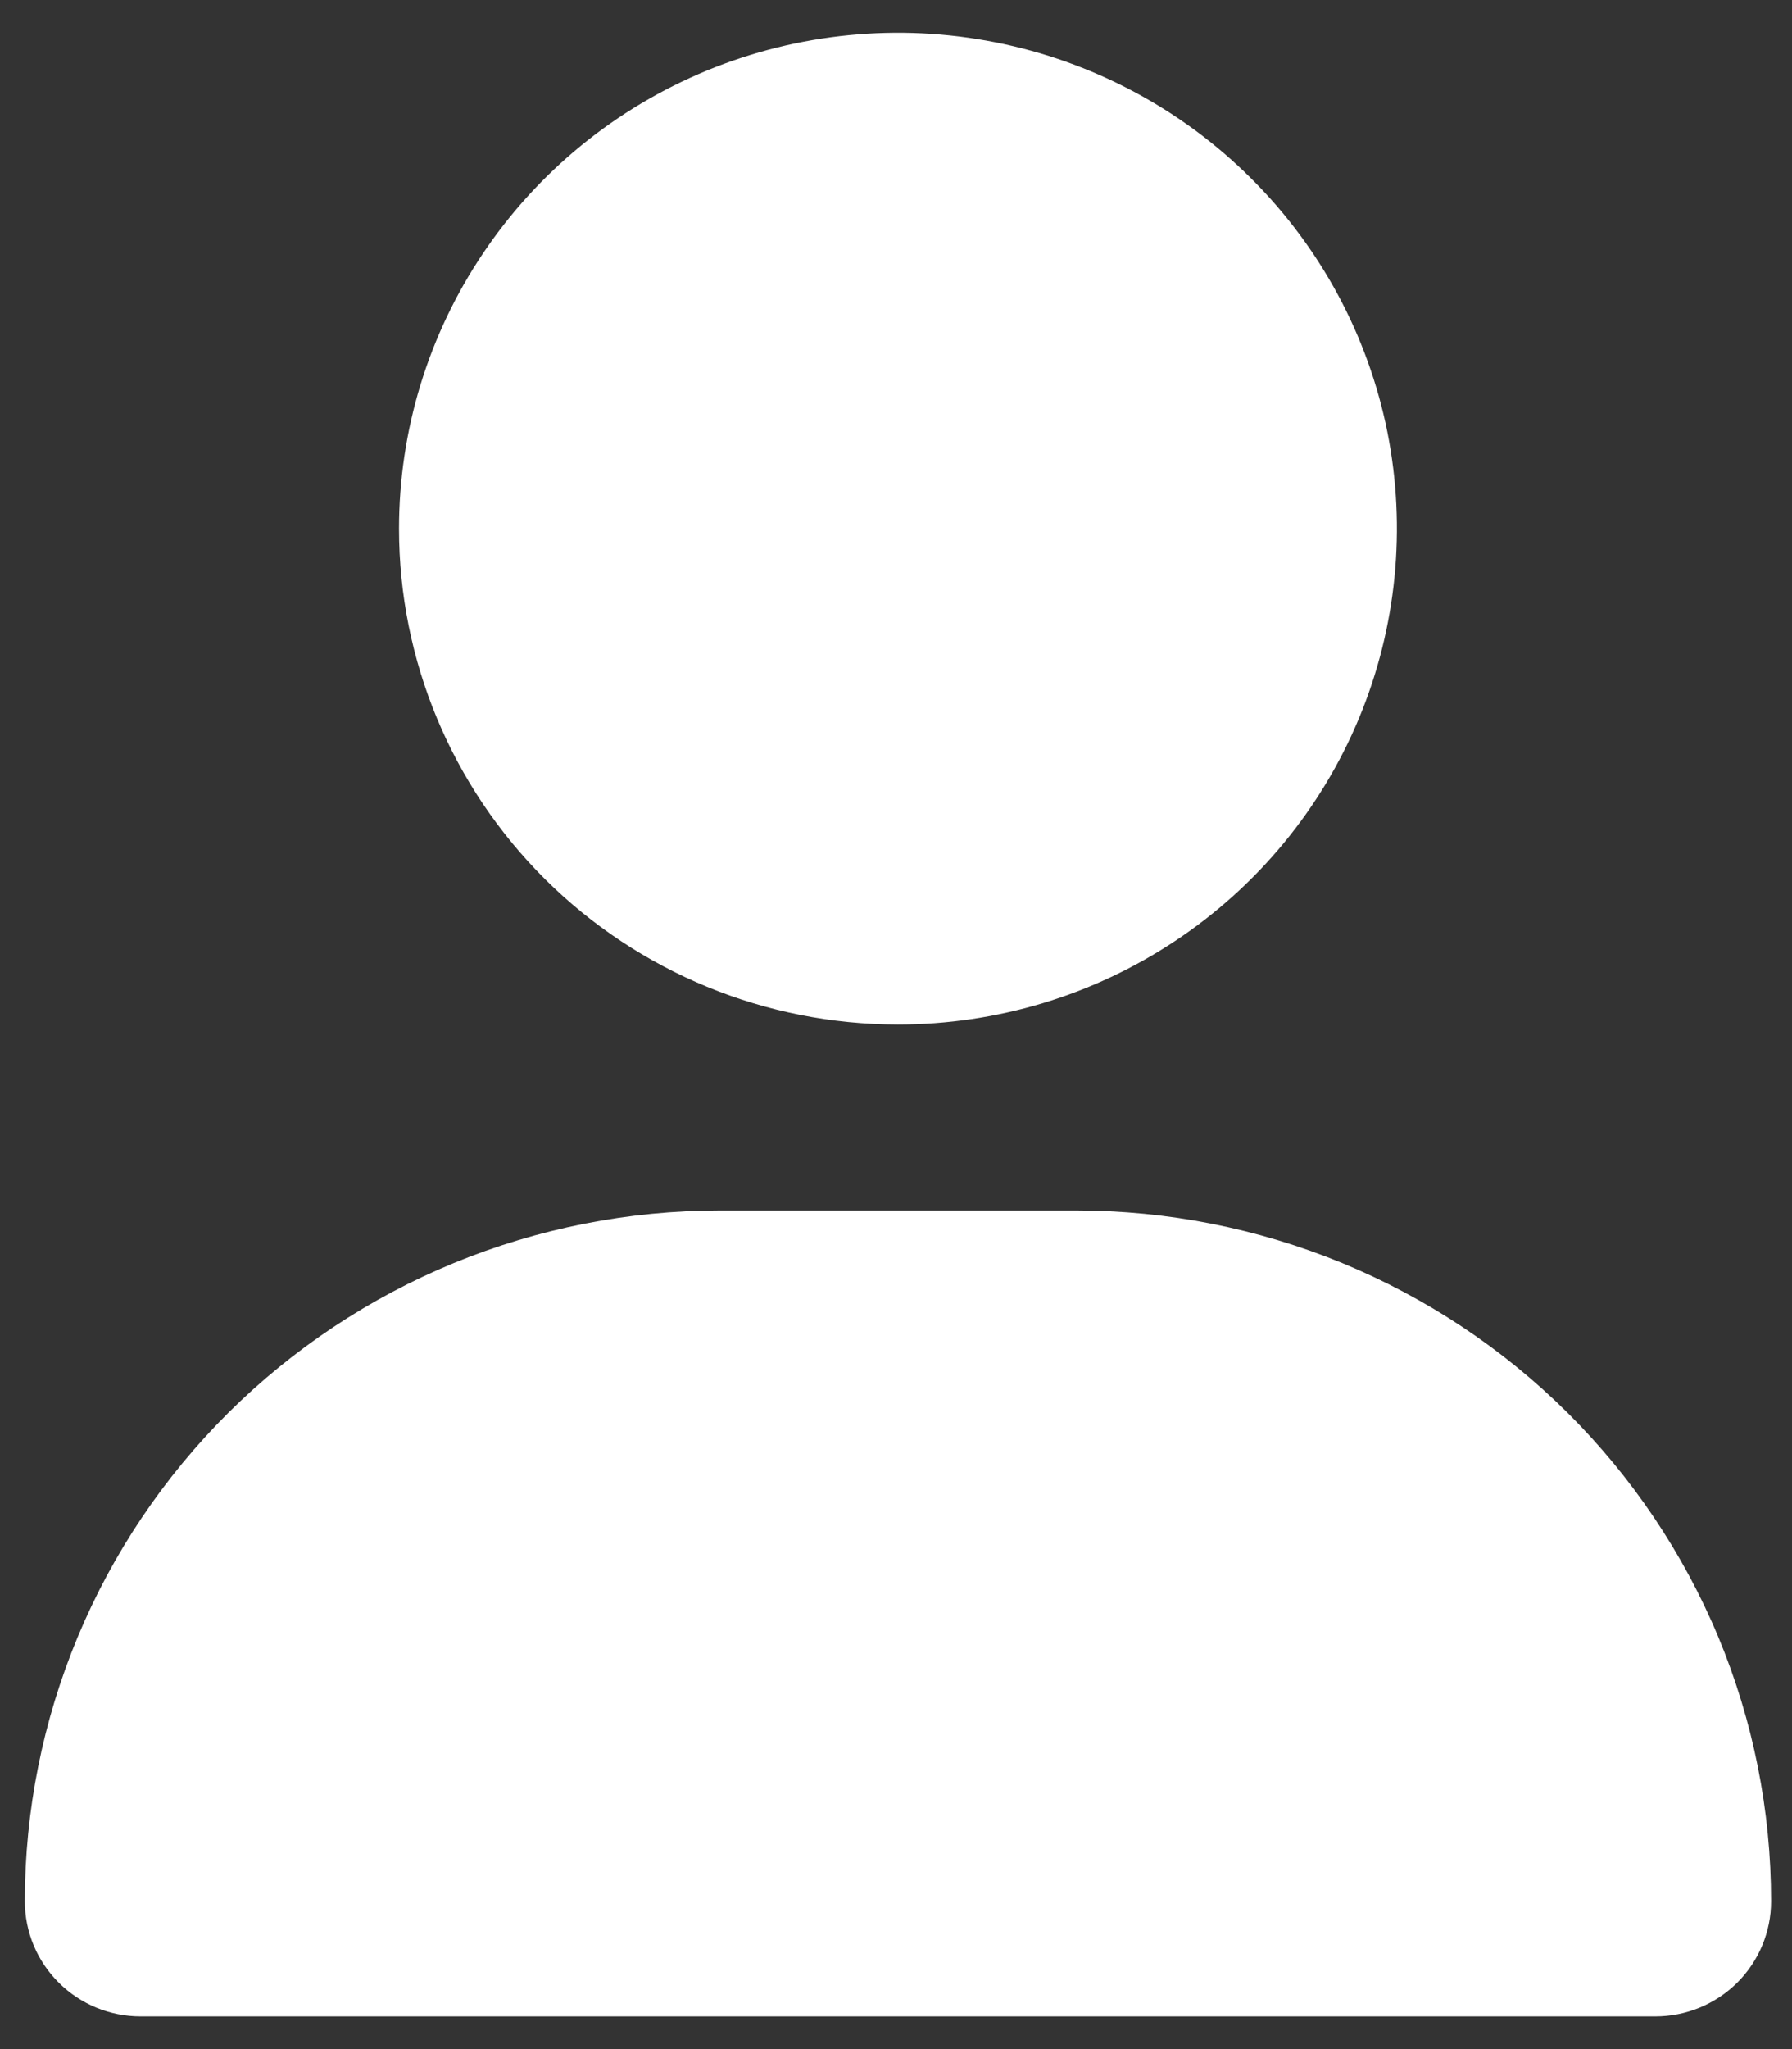 <svg width="21" height="24" viewBox="0 0 21 24" fill="none" xmlns="http://www.w3.org/2000/svg">
<rect x="0" y="0" width="21" height="24" fill="#333333" stroke="none"/>
<path d="M10.523 12C11.68 12 12.81 11.659 13.771 11.021C14.733 10.383 15.482 9.476 15.925 8.414C16.367 7.353 16.483 6.185 16.258 5.058C16.032 3.932 15.475 2.897 14.657 2.085C13.84 1.272 12.798 0.719 11.664 0.495C10.53 0.271 9.354 0.386 8.286 0.825C7.217 1.265 6.304 2.01 5.662 2.965C5.019 3.92 4.676 5.043 4.676 6.192C4.676 7.732 5.292 9.209 6.389 10.299C7.485 11.388 8.973 12 10.523 12ZM8.436 14.178C7.366 14.178 6.307 14.387 5.319 14.793C4.33 15.2 3.433 15.796 2.676 16.547C1.92 17.299 1.32 18.191 0.911 19.172C0.502 20.154 0.291 21.206 0.291 22.269C0.291 22.626 0.434 22.969 0.689 23.222C0.943 23.475 1.288 23.617 1.648 23.617H19.398C19.758 23.617 20.103 23.475 20.358 23.222C20.612 22.969 20.755 22.626 20.755 22.269C20.755 21.206 20.545 20.154 20.136 19.172C19.726 18.191 19.126 17.299 18.37 16.547C17.614 15.796 16.716 15.2 15.728 14.793C14.739 14.387 13.68 14.178 12.611 14.178H8.436Z" fill="white"/>
</svg>

